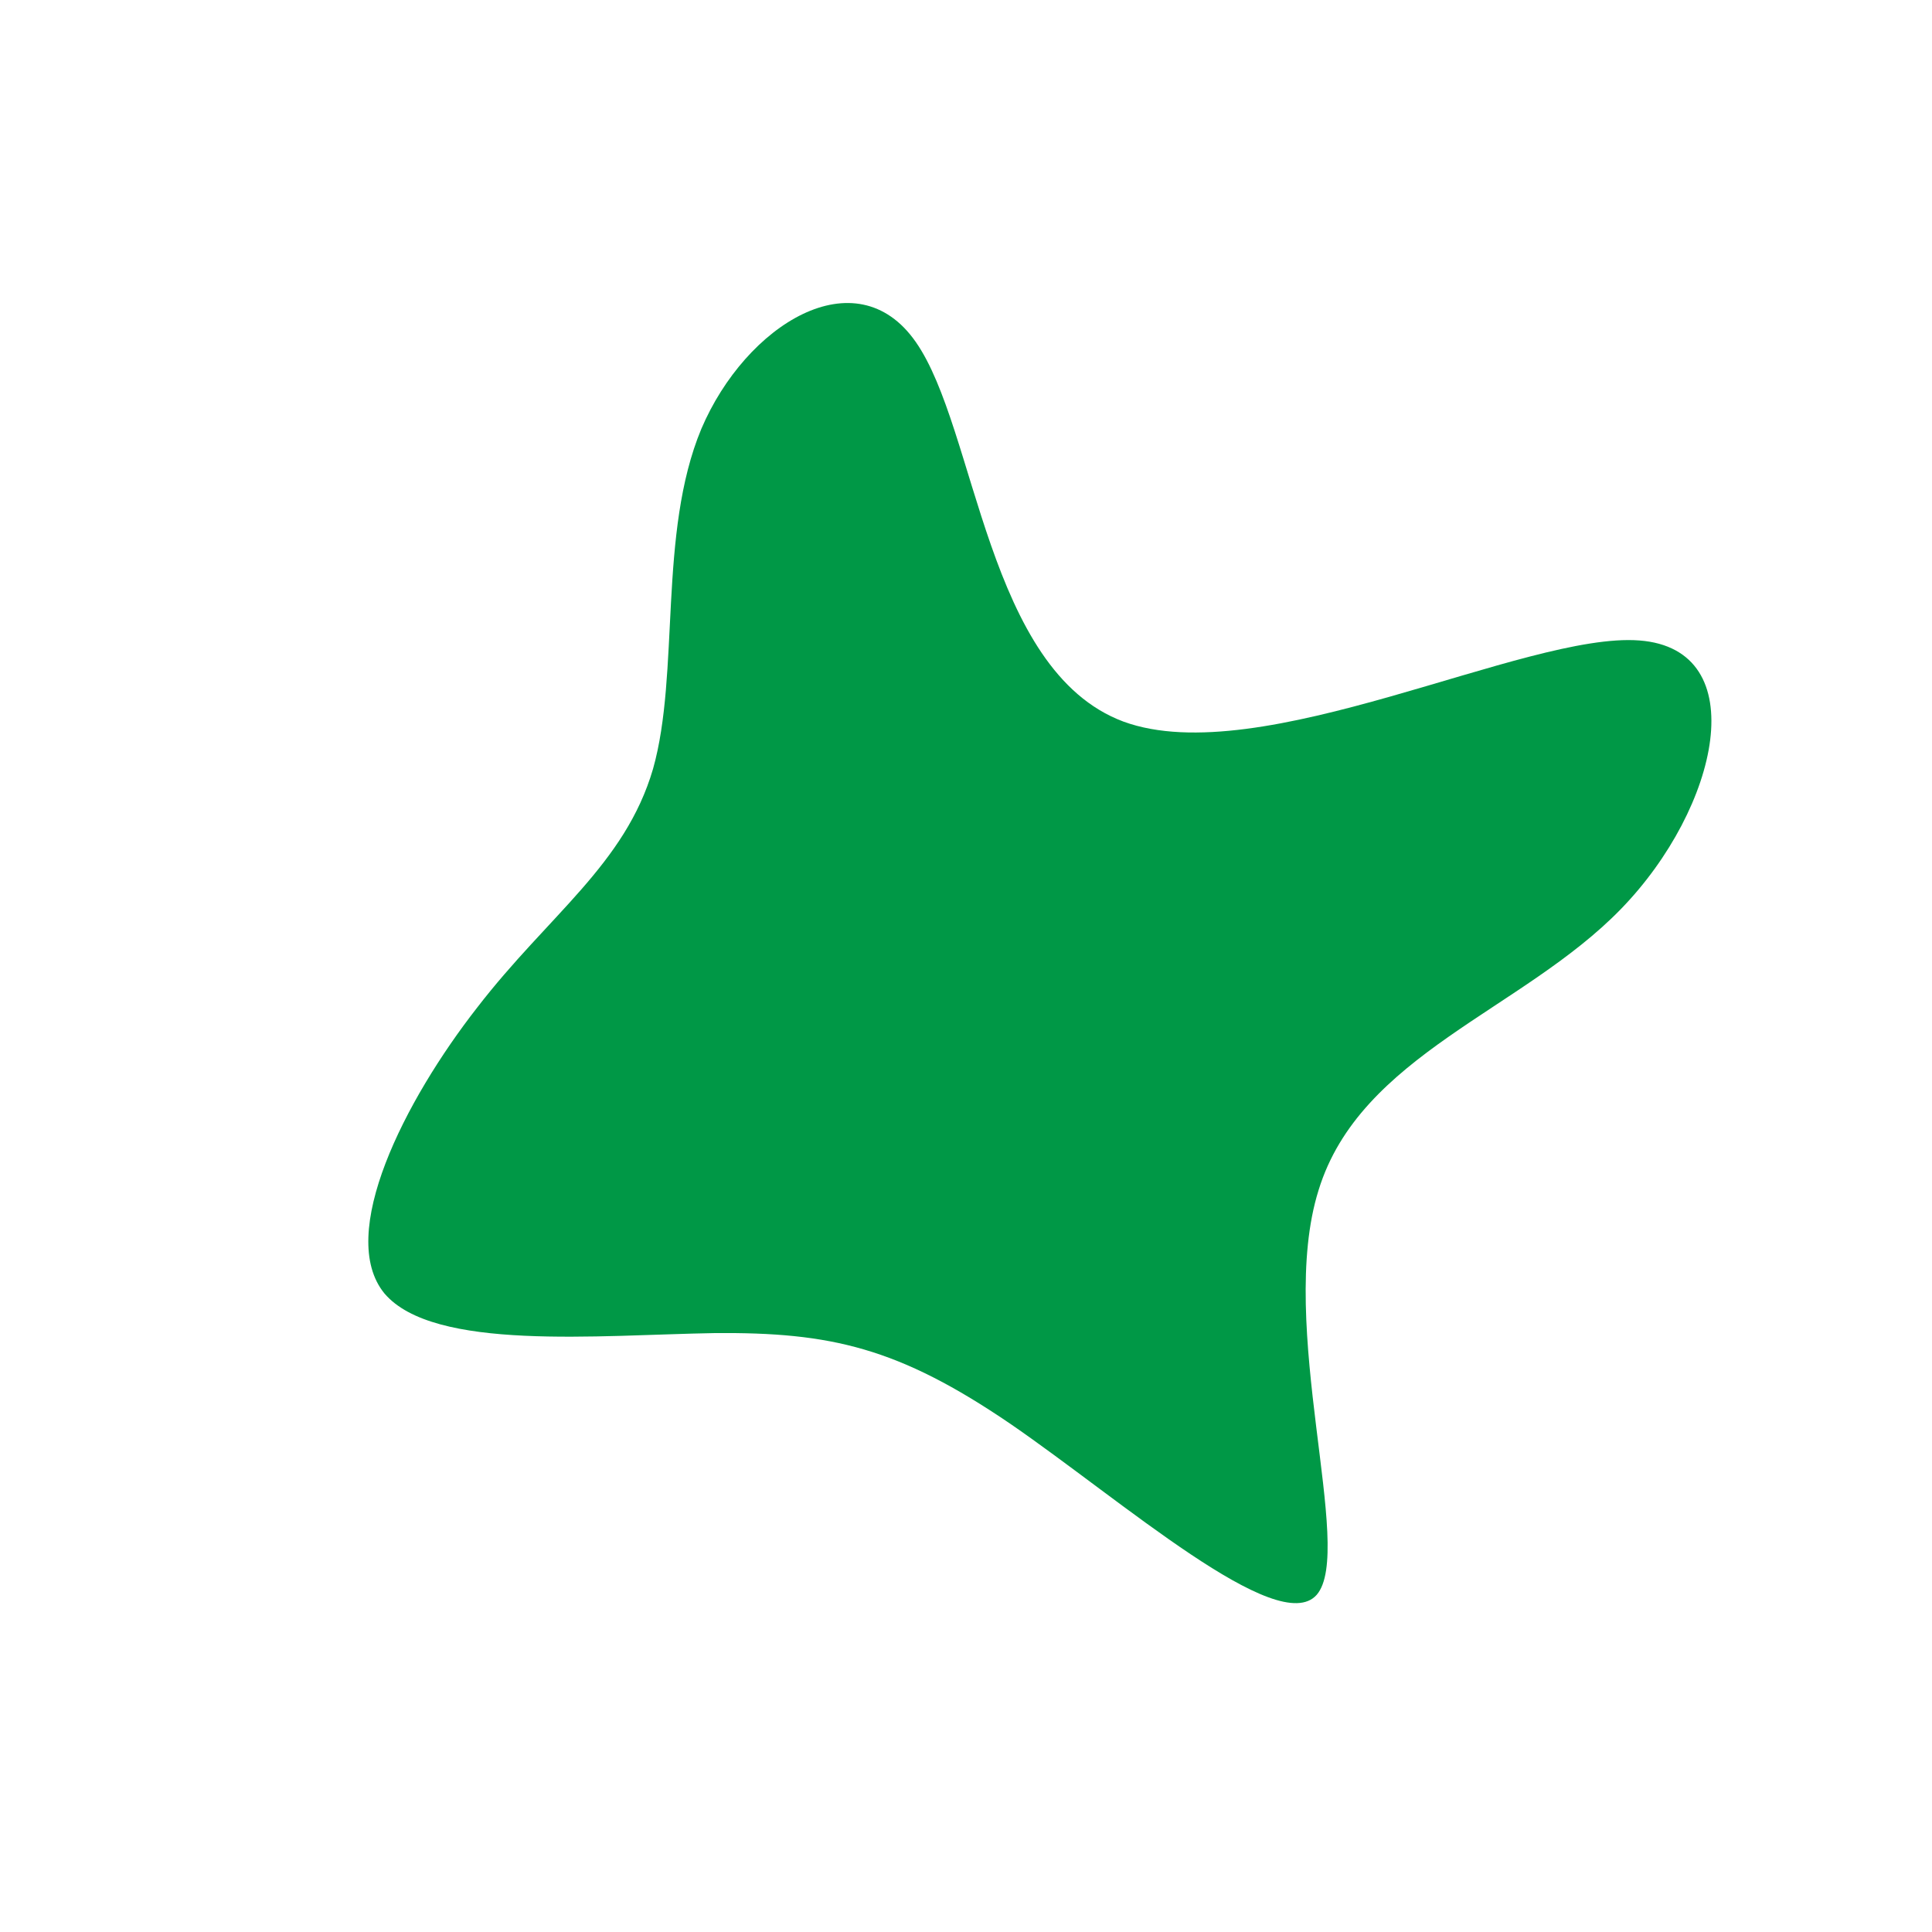 <?xml version="1.0" standalone="no"?>
<svg viewBox="0 0 200 200" xmlns="http://www.w3.org/2000/svg">
  <path fill="#009846" d="M16.3,-25.3C30.5,-20.1,57.9,-34.6,69.7,-33.7C81.6,-32.8,78,-16.4,67.8,-5.9C57.6,4.6,40.8,9.2,36.5,23.2C32.1,37.2,40.3,60.5,36.3,65.1C32.3,69.6,16.1,55.3,4.6,47.4C-7,39.5,-14,37.9,-26,38C-38.1,38.2,-55.1,39.9,-60.2,33.9C-65.2,27.8,-58.1,13.9,-50.6,4.3C-43.2,-5.3,-35.3,-10.5,-32.4,-20.4C-29.6,-30.3,-31.9,-44.8,-27.4,-55.6C-22.8,-66.4,-11.4,-73.5,-5.2,-64.6C1.1,-55.6,2.1,-30.6,16.3,-25.3Z" transform="translate(100 100)" />
</svg>
